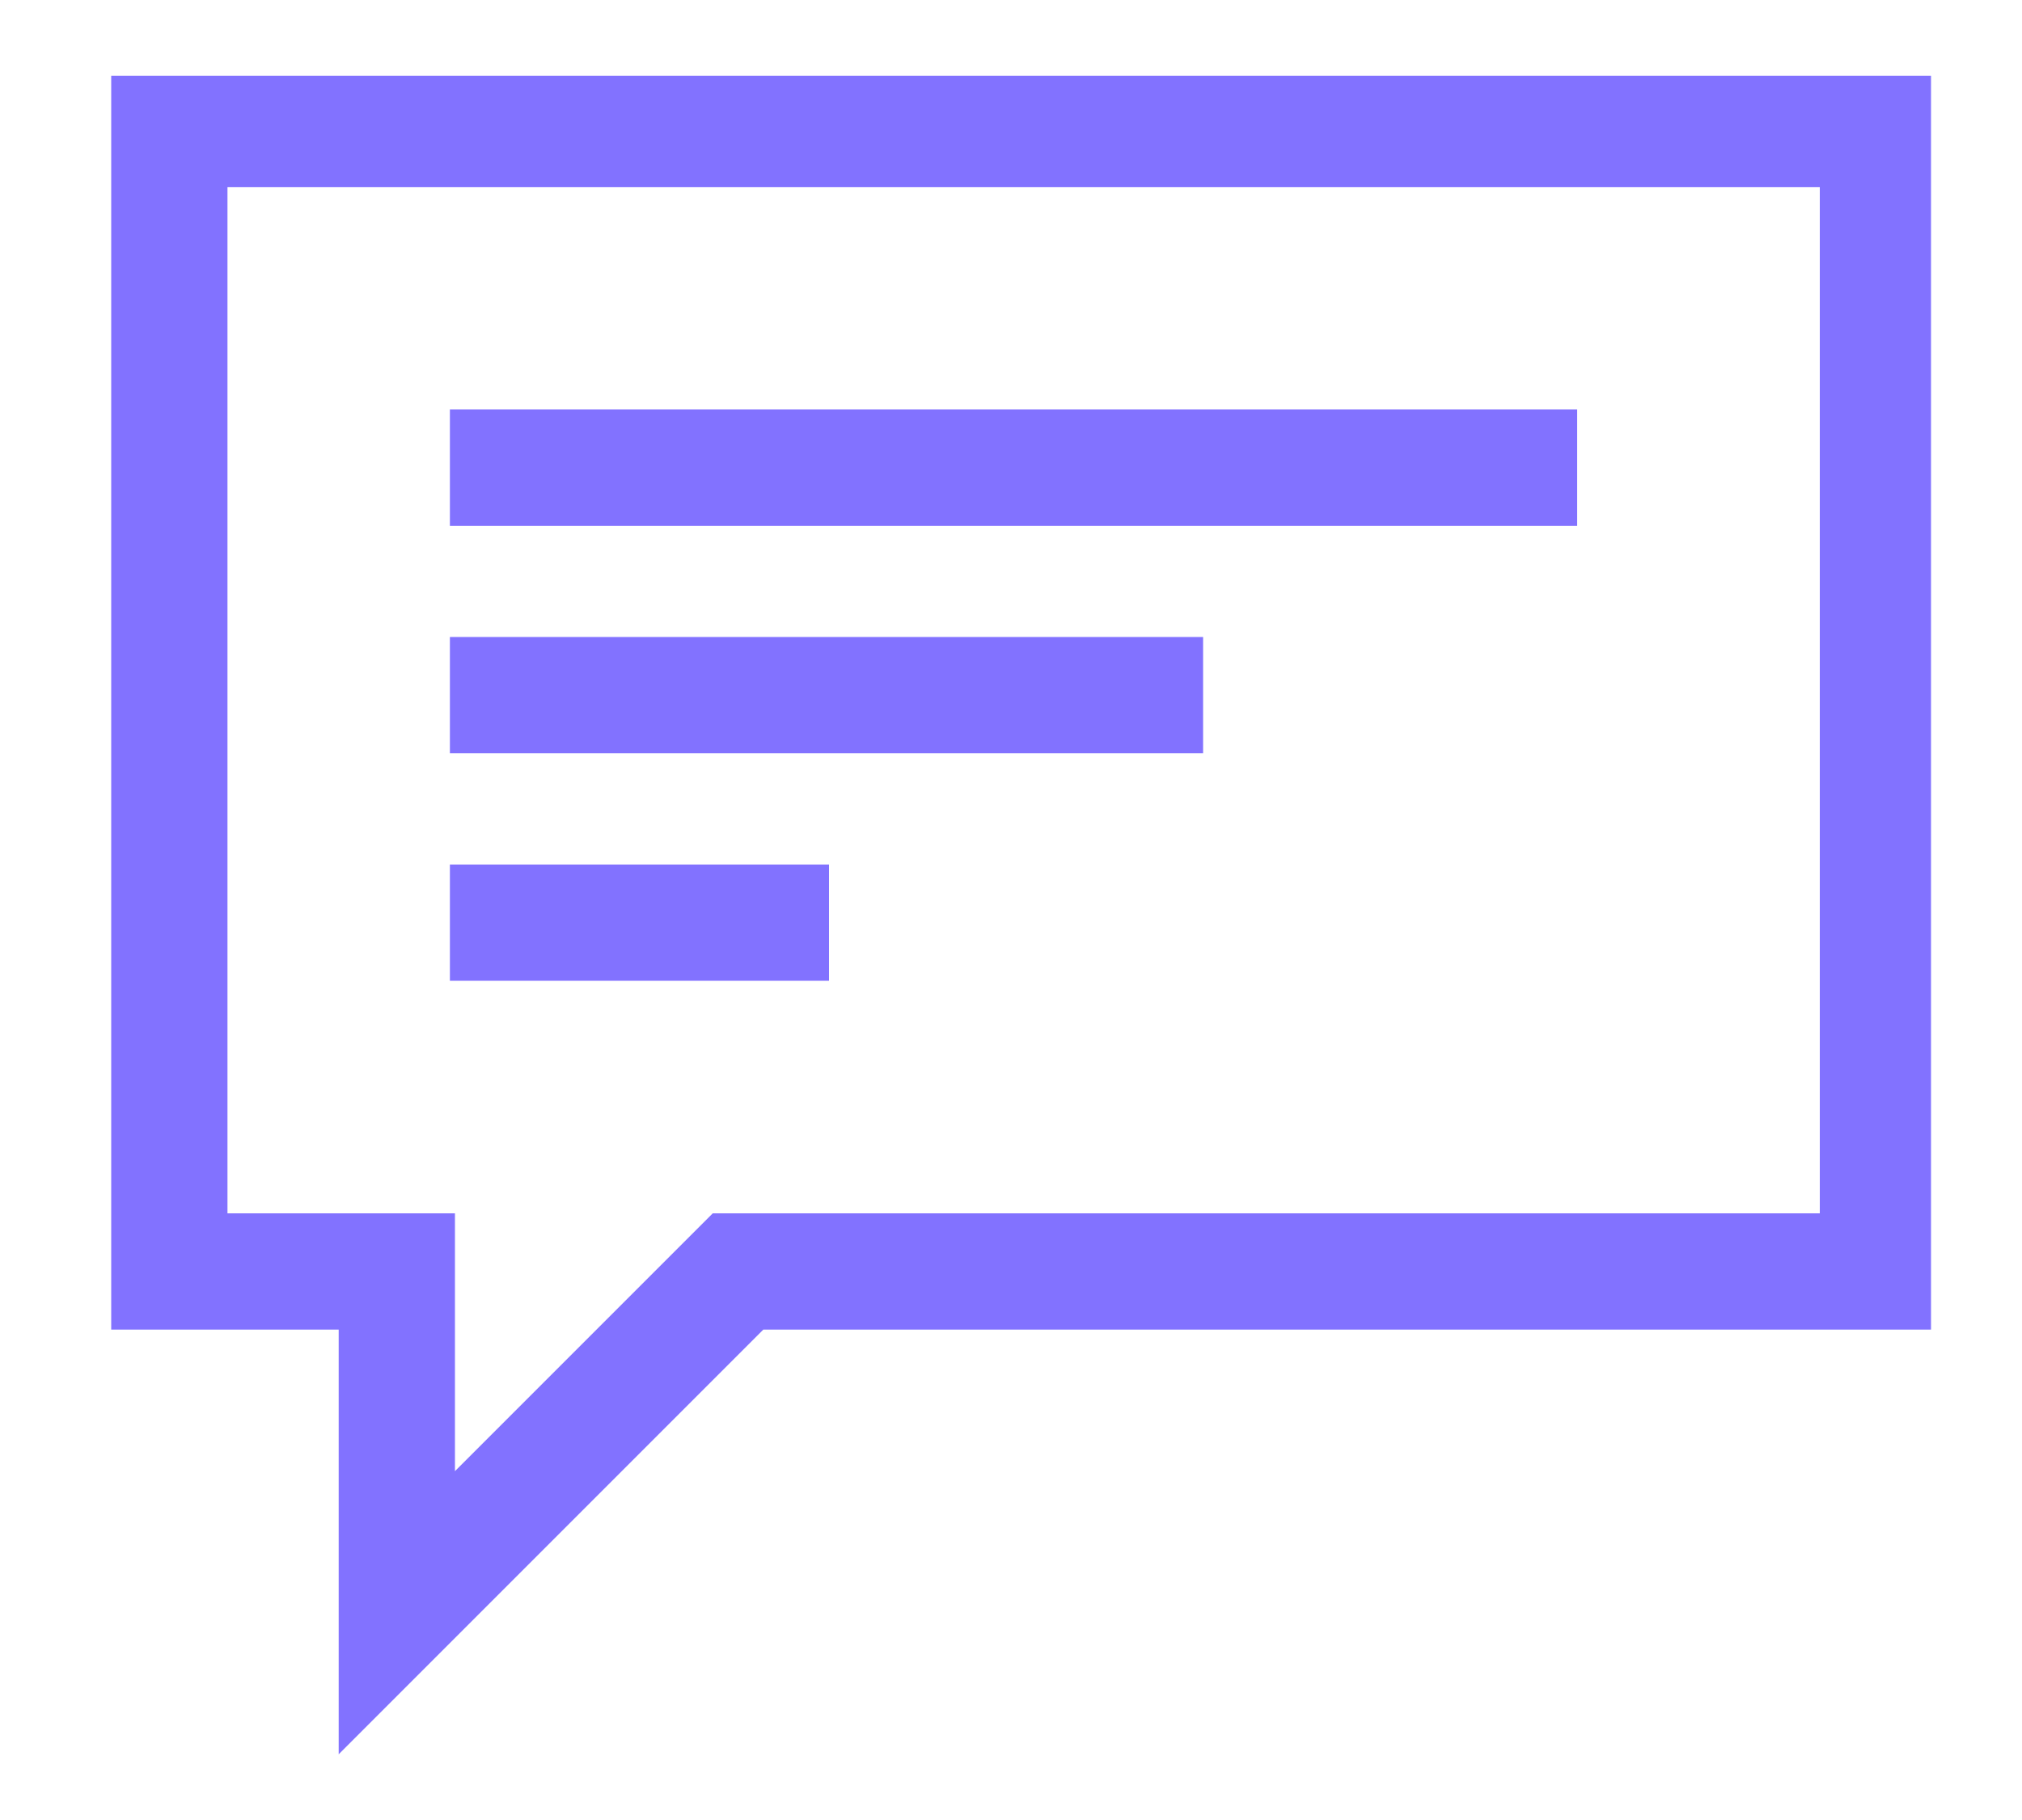 <?xml version="1.0" encoding="utf-8"?>
<!-- Generator: Adobe Illustrator 21.1.0, SVG Export Plug-In . SVG Version: 6.00 Build 0)  -->
<svg version="1.1" id="Layer_1" xmlns="http://www.w3.org/2000/svg" xmlns:xlink="http://www.w3.org/1999/xlink" x="0px" y="0px"
	 viewBox="0 0 40 36" style="enable-background:new 0 0 40 36;" xml:space="preserve">
<style type="text/css">
	.st0{fill:#8272FF;}
</style>
<title>sms</title>
<desc>Created with Sketch.</desc>
<g id="Symbols">
	<g id="sms">
		<g id="Group" transform="translate(2, 1)">
			<path id="Fill-9" class="st0" d="M34,2.7H2.5V23H7v5.1l5.1-5.1H34V2.7z M36.2,0.5v24.8H13.1l-8.4,8.4v-8.4H0.2V0.5H36.2z"/>
			<polygon id="Fill-15" class="st0" points="6.9,13.9 21.8,13.9 21.8,11.6 6.9,11.6 			"/>
			<polygon id="Fill-17" class="st0" points="6.9,9.4 29.2,9.4 29.2,7.1 6.9,7.1 			"/>
			<polygon id="Fill-18" class="st0" points="6.9,18.4 14.4,18.4 14.4,16.1 6.9,16.1 			"/>
		</g>
	</g>
</g>
</svg>
